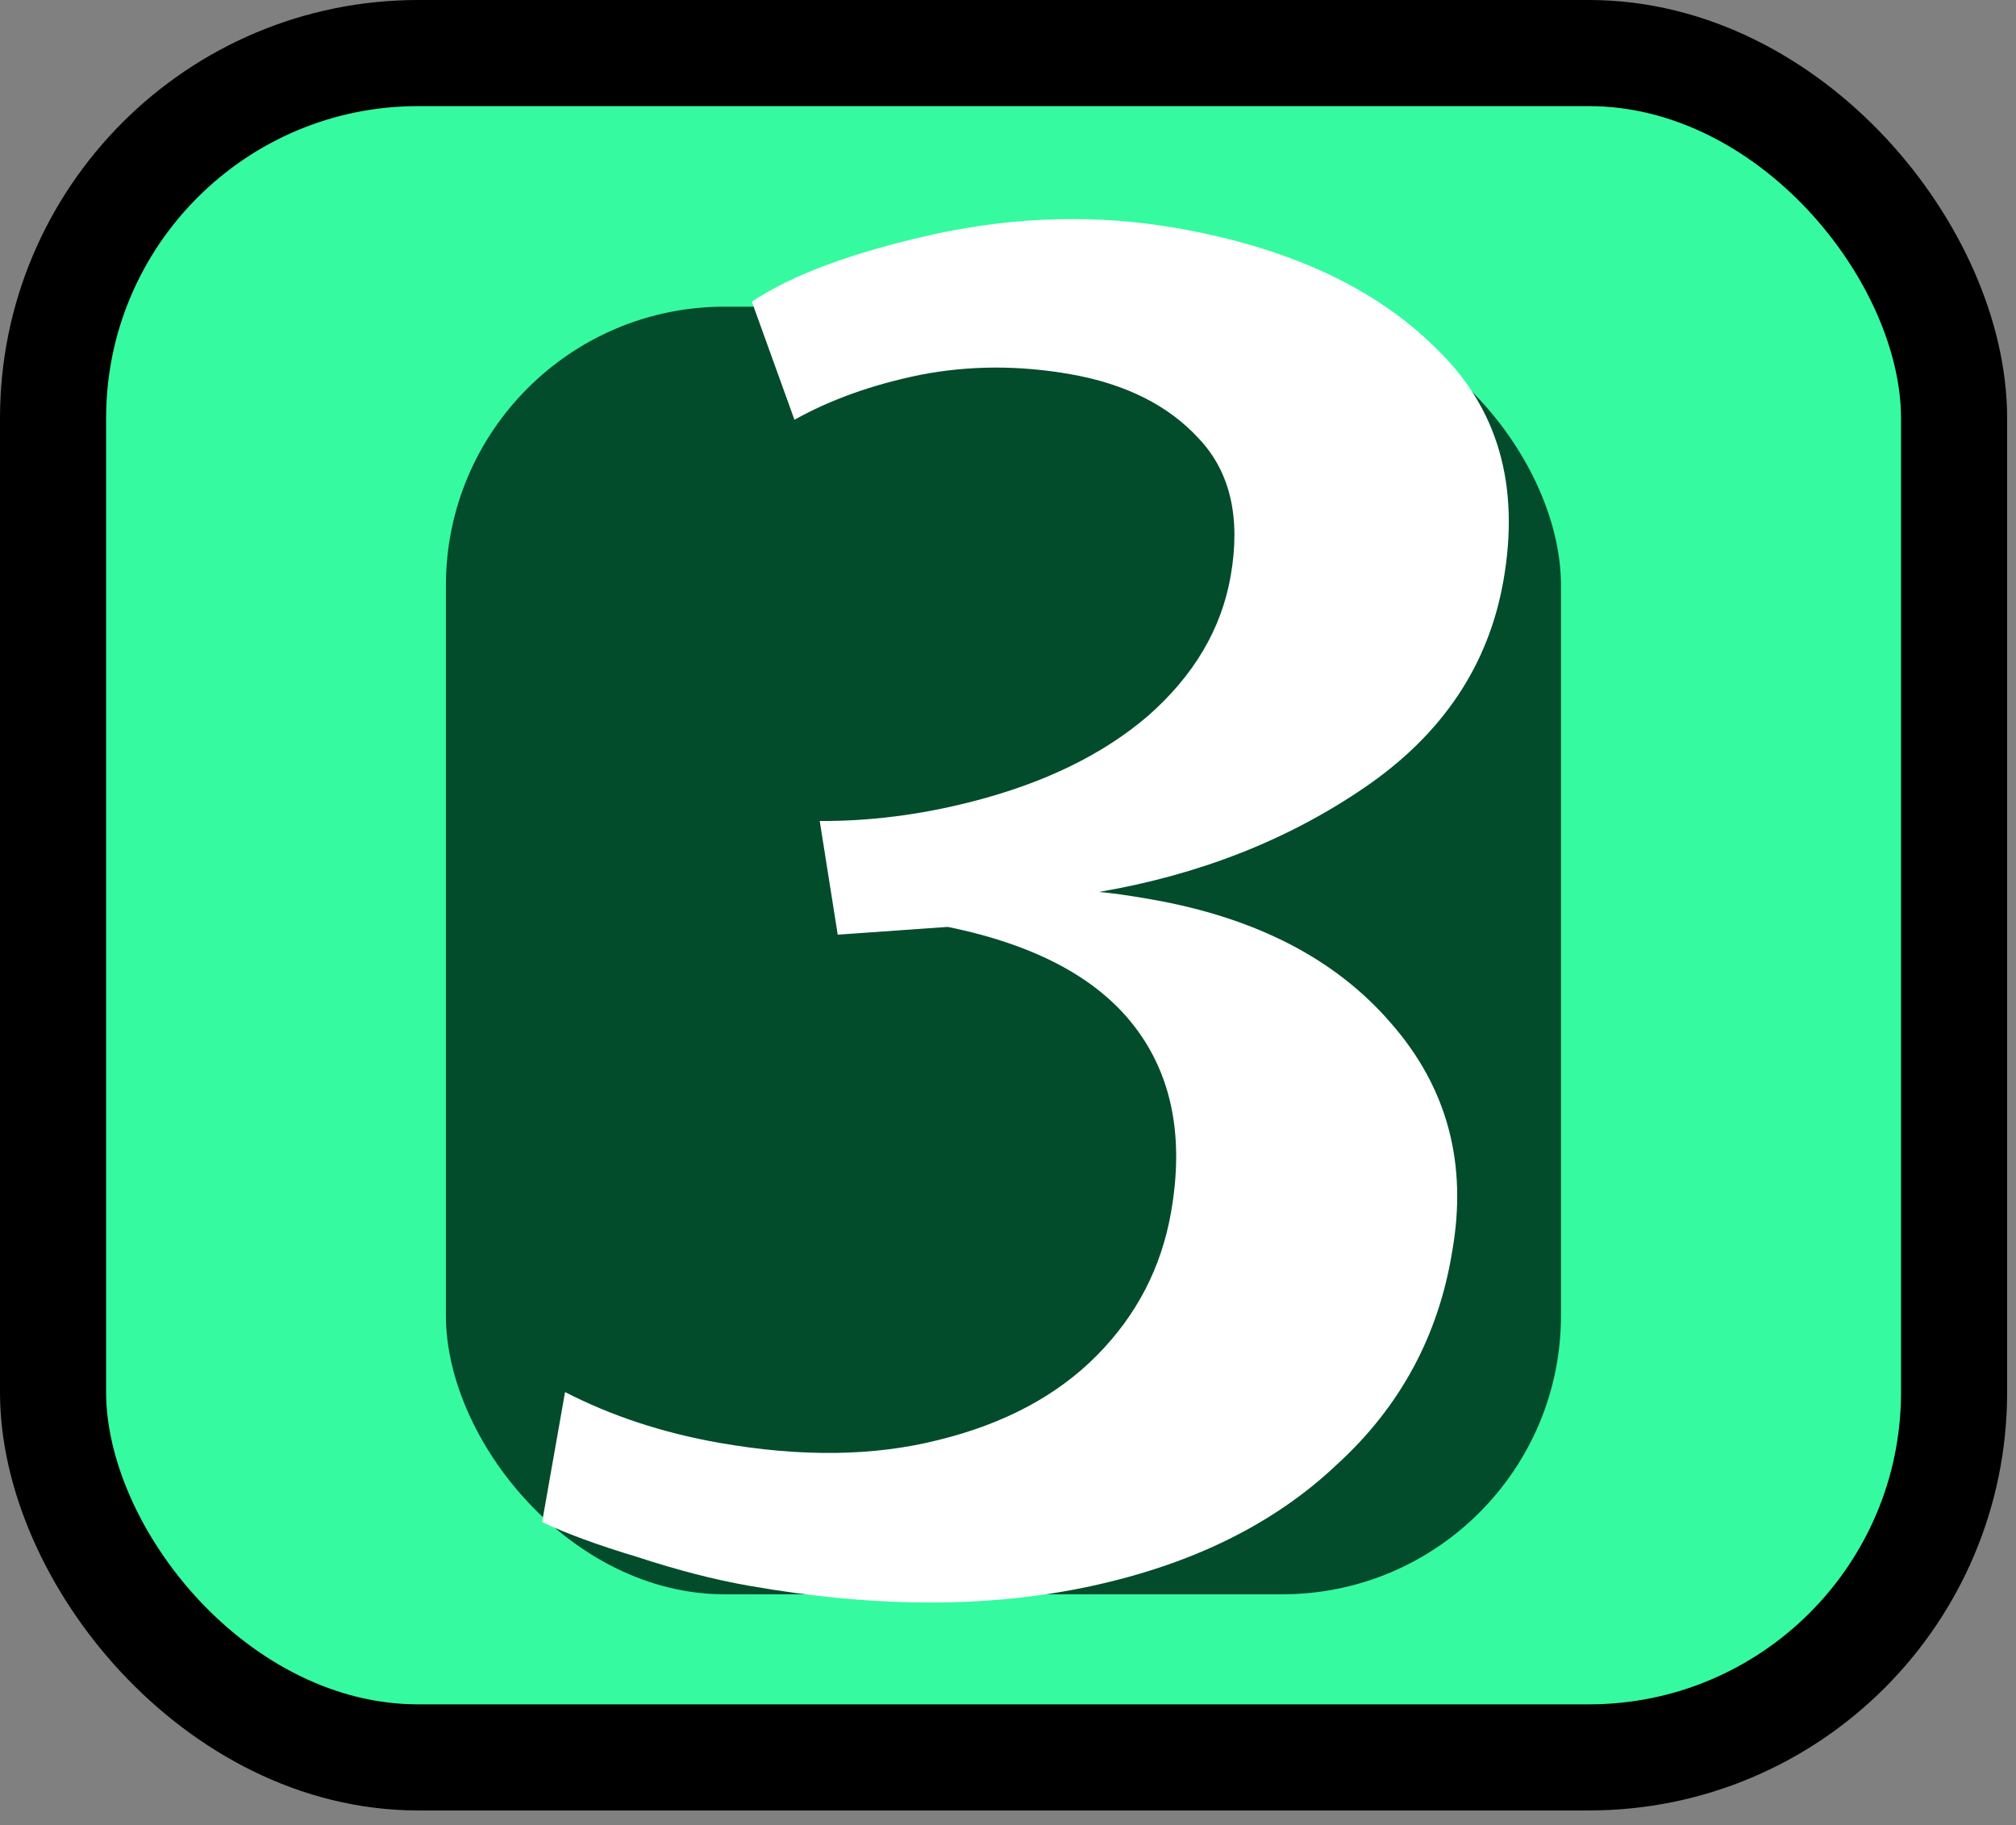 <svg width="95" height="86" viewBox="0 0 95 86" fill="none" xmlns="http://www.w3.org/2000/svg">
<rect x="0" y="0" width="95" height="86" fill="#808080" stroke="none"/>
<rect x="2.5" y="2.5" width="89.582" height="80.309" rx="17.205" fill="#35FAA0"/>
<rect x="21.012" y="14.45" width="52.546" height="60.673" rx="13.136" fill="#024C2B"/>
<path d="M35.263 74.715C33.662 74.433 31.92 73.984 30.037 73.367C28.199 72.815 26.702 72.267 25.546 71.721L26.627 65.594C28.819 66.721 31.239 67.518 33.889 67.985C37.752 68.666 41.204 68.62 44.243 67.847C47.337 67.084 49.819 65.757 51.689 63.867C53.559 61.977 54.722 59.735 55.18 57.141C55.803 53.608 55.236 50.691 53.479 48.389C51.722 46.087 48.783 44.516 44.663 43.676L39.476 44.042L38.628 38.685C40.959 38.698 43.316 38.402 45.7 37.798C49.154 36.927 51.954 35.571 54.1 33.73C56.256 31.833 57.553 29.643 57.99 27.159C58.477 24.399 57.977 22.234 56.49 20.663C55.057 19.101 53.044 18.092 50.45 17.634C48.021 17.206 45.658 17.216 43.359 17.664C41.116 18.122 39.142 18.827 37.437 19.779L35.43 14.217C37.303 12.954 40.165 11.894 44.016 11.036C47.921 10.188 51.751 10.095 55.504 10.757C60.748 11.681 64.799 13.562 67.656 16.4C70.579 19.192 71.641 22.851 70.843 27.377C70.142 31.351 67.979 34.583 64.352 37.074C60.726 39.565 56.536 41.217 51.783 42.029C52.345 42.071 53.178 42.19 54.282 42.384C59.194 43.25 62.949 45.193 65.547 48.212C68.2 51.241 69.162 54.825 68.432 58.965C67.786 62.949 65.972 66.3 62.988 69.018C60.05 71.801 56.185 73.709 51.393 74.742C46.601 75.775 41.224 75.766 35.263 74.715Z" fill="white"/>
<rect x="2.5" y="2.5" width="89.582" height="80.309" rx="17.205" stroke="black" stroke-width="5"/>
</svg>
